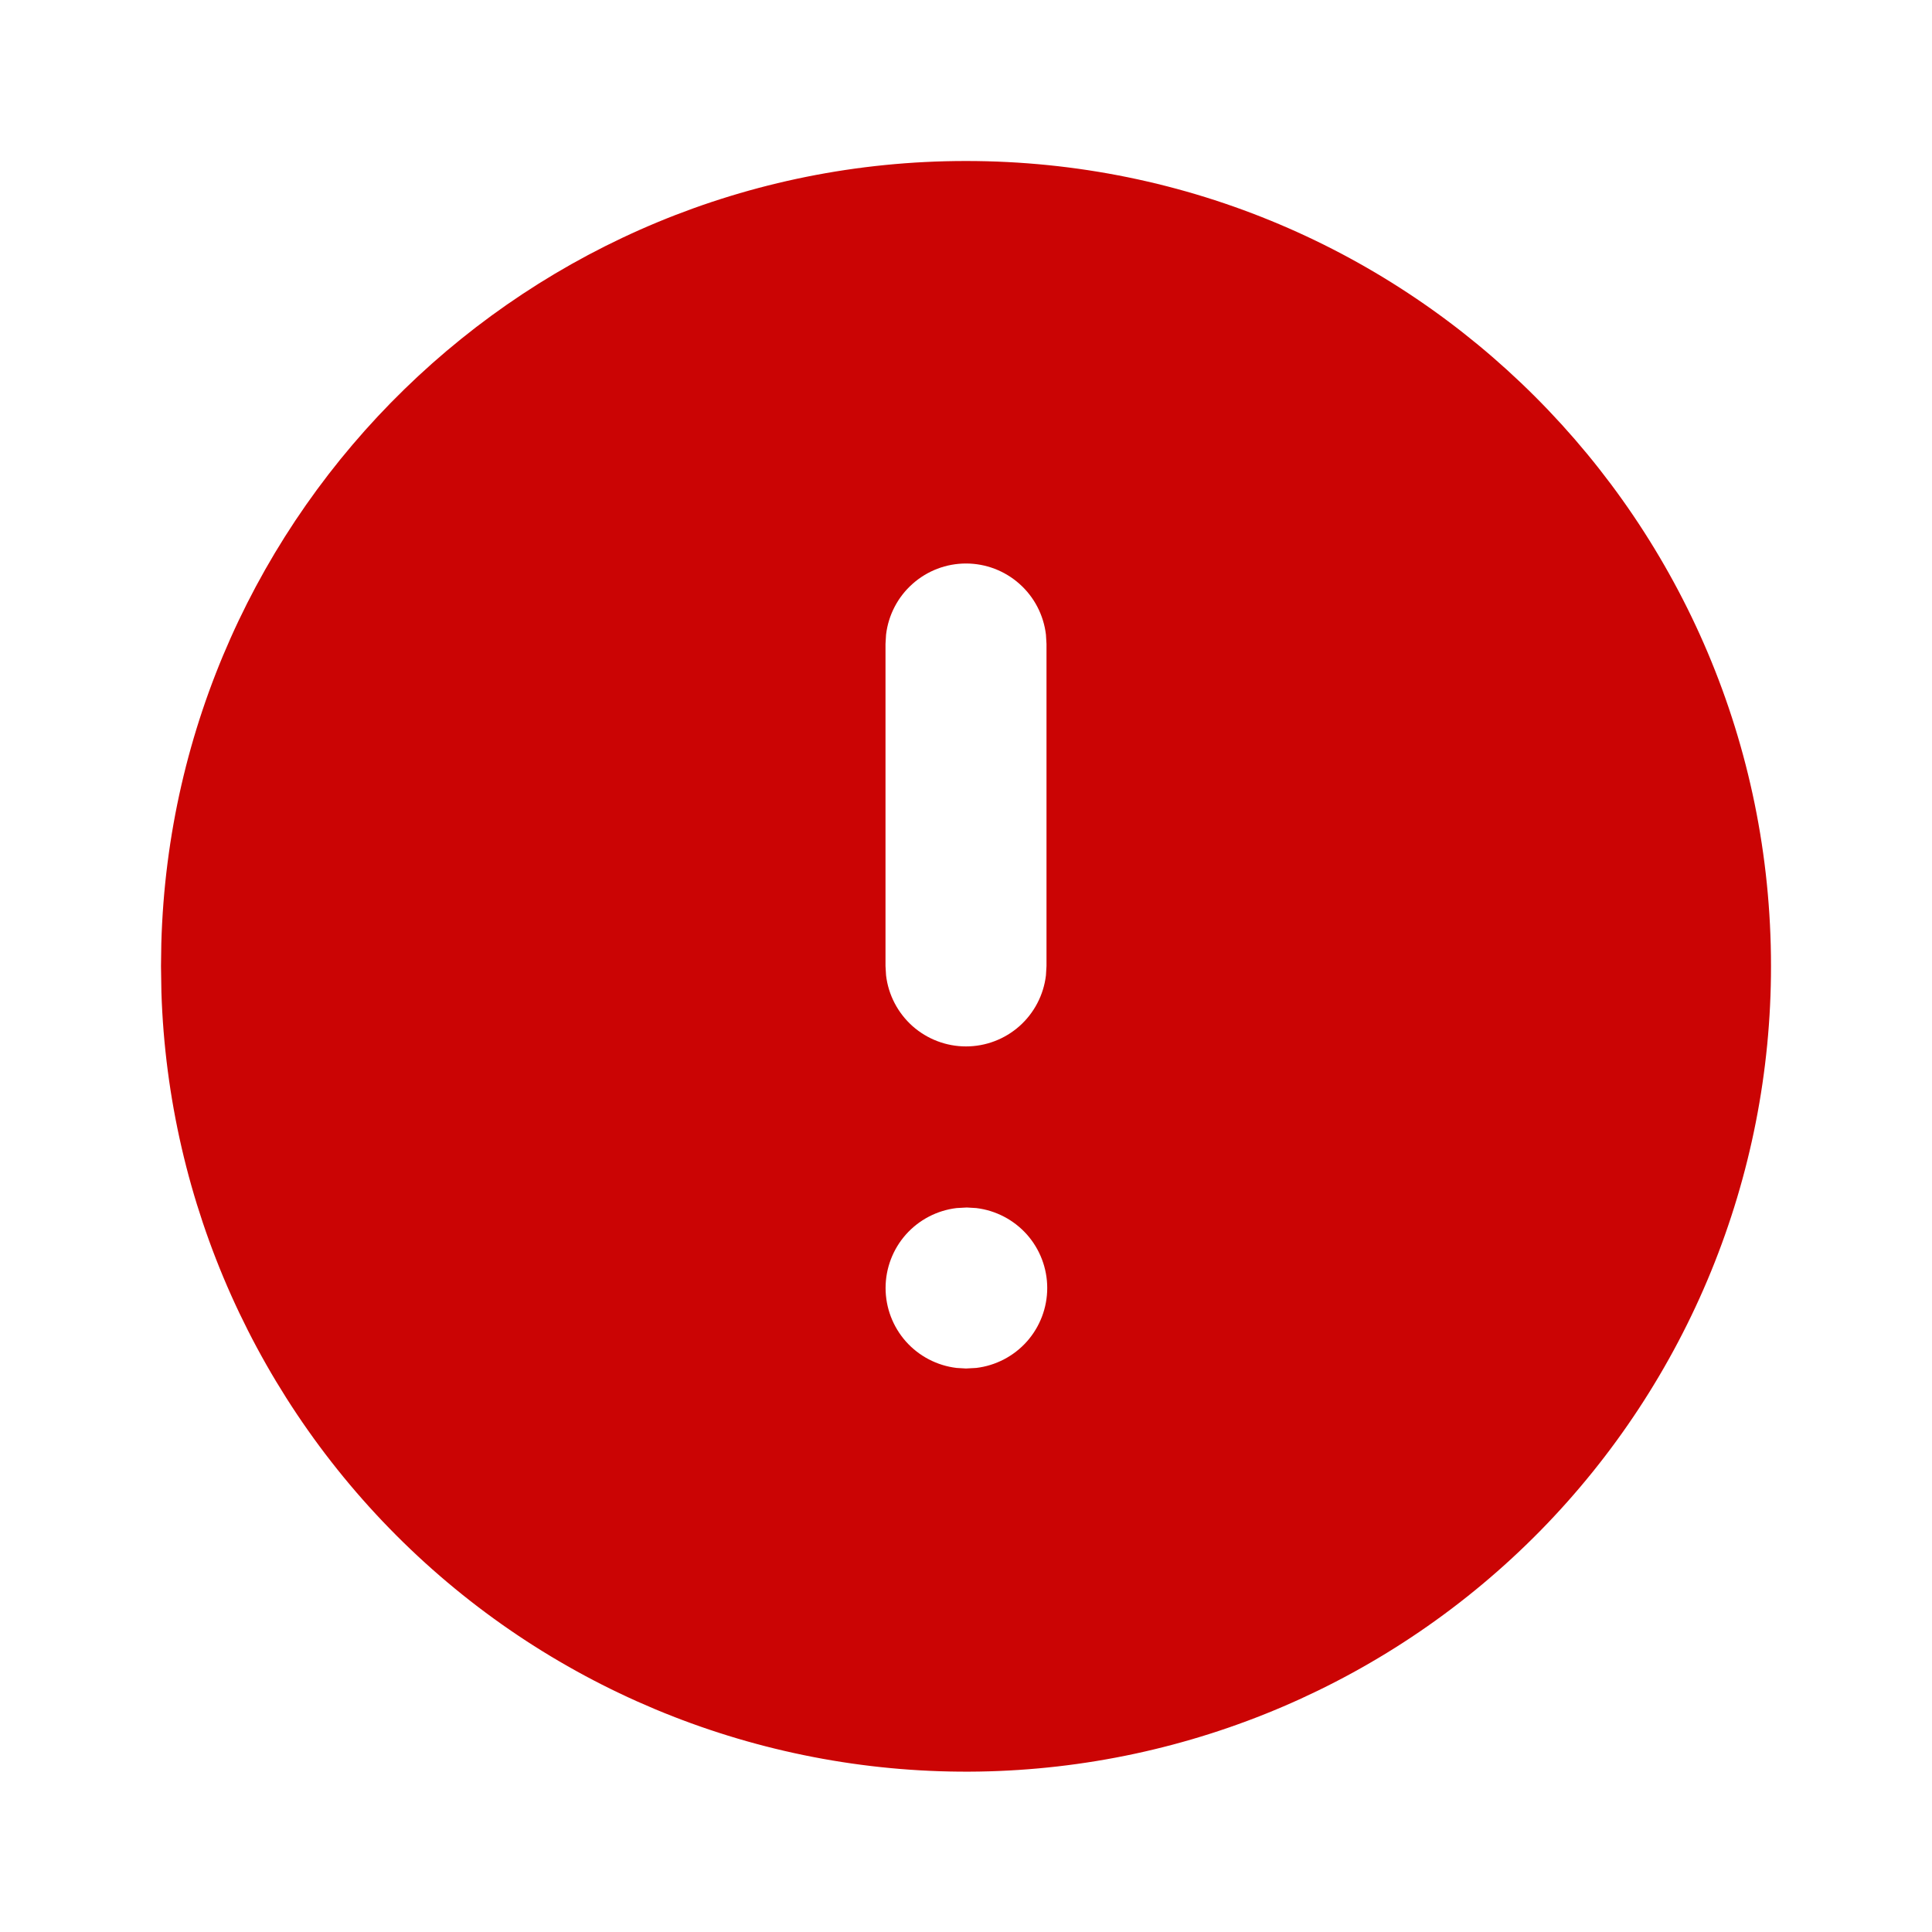 <svg width="24" height="24" viewBox="0 0 24 24" fill="none" xmlns="http://www.w3.org/2000/svg">
<g clip-path="url(#clip0_639_3825)">
<path d="M12 2C17.523 2 22 6.477 22 12C22.002 14.626 20.971 17.146 19.131 19.019C17.29 20.891 14.787 21.964 12.162 22.007C9.537 22.049 7 21.058 5.1 19.246C3.2 17.434 2.088 14.948 2.005 12.324L2 12L2.004 11.72C2.152 6.327 6.57 2 12 2ZM12.01 15L11.883 15.007C11.64 15.036 11.416 15.153 11.253 15.336C11.091 15.519 11.001 15.755 11.001 16C11.001 16.245 11.091 16.481 11.253 16.664C11.416 16.847 11.64 16.964 11.883 16.993L12 17L12.127 16.993C12.37 16.964 12.594 16.847 12.757 16.664C12.919 16.481 13.009 16.245 13.009 16C13.009 15.755 12.919 15.519 12.757 15.336C12.594 15.153 12.37 15.036 12.127 15.007L12.01 15ZM12 7C11.755 7 11.519 7.09 11.336 7.253C11.153 7.415 11.036 7.64 11.007 7.883L11 8V12L11.007 12.117C11.036 12.36 11.153 12.584 11.336 12.747C11.519 12.909 11.755 12.999 12 12.999C12.245 12.999 12.481 12.909 12.664 12.747C12.847 12.584 12.964 12.36 12.993 12.117L13 12V8L12.993 7.883C12.964 7.64 12.847 7.415 12.664 7.253C12.481 7.09 12.245 7 12 7Z" fill="#CB0404"/>
</g>
<defs>
<clipPath id="clip0_639_3825">
<rect width="24" height="24" fill="white"/>
</clipPath>
</defs>
</svg>
